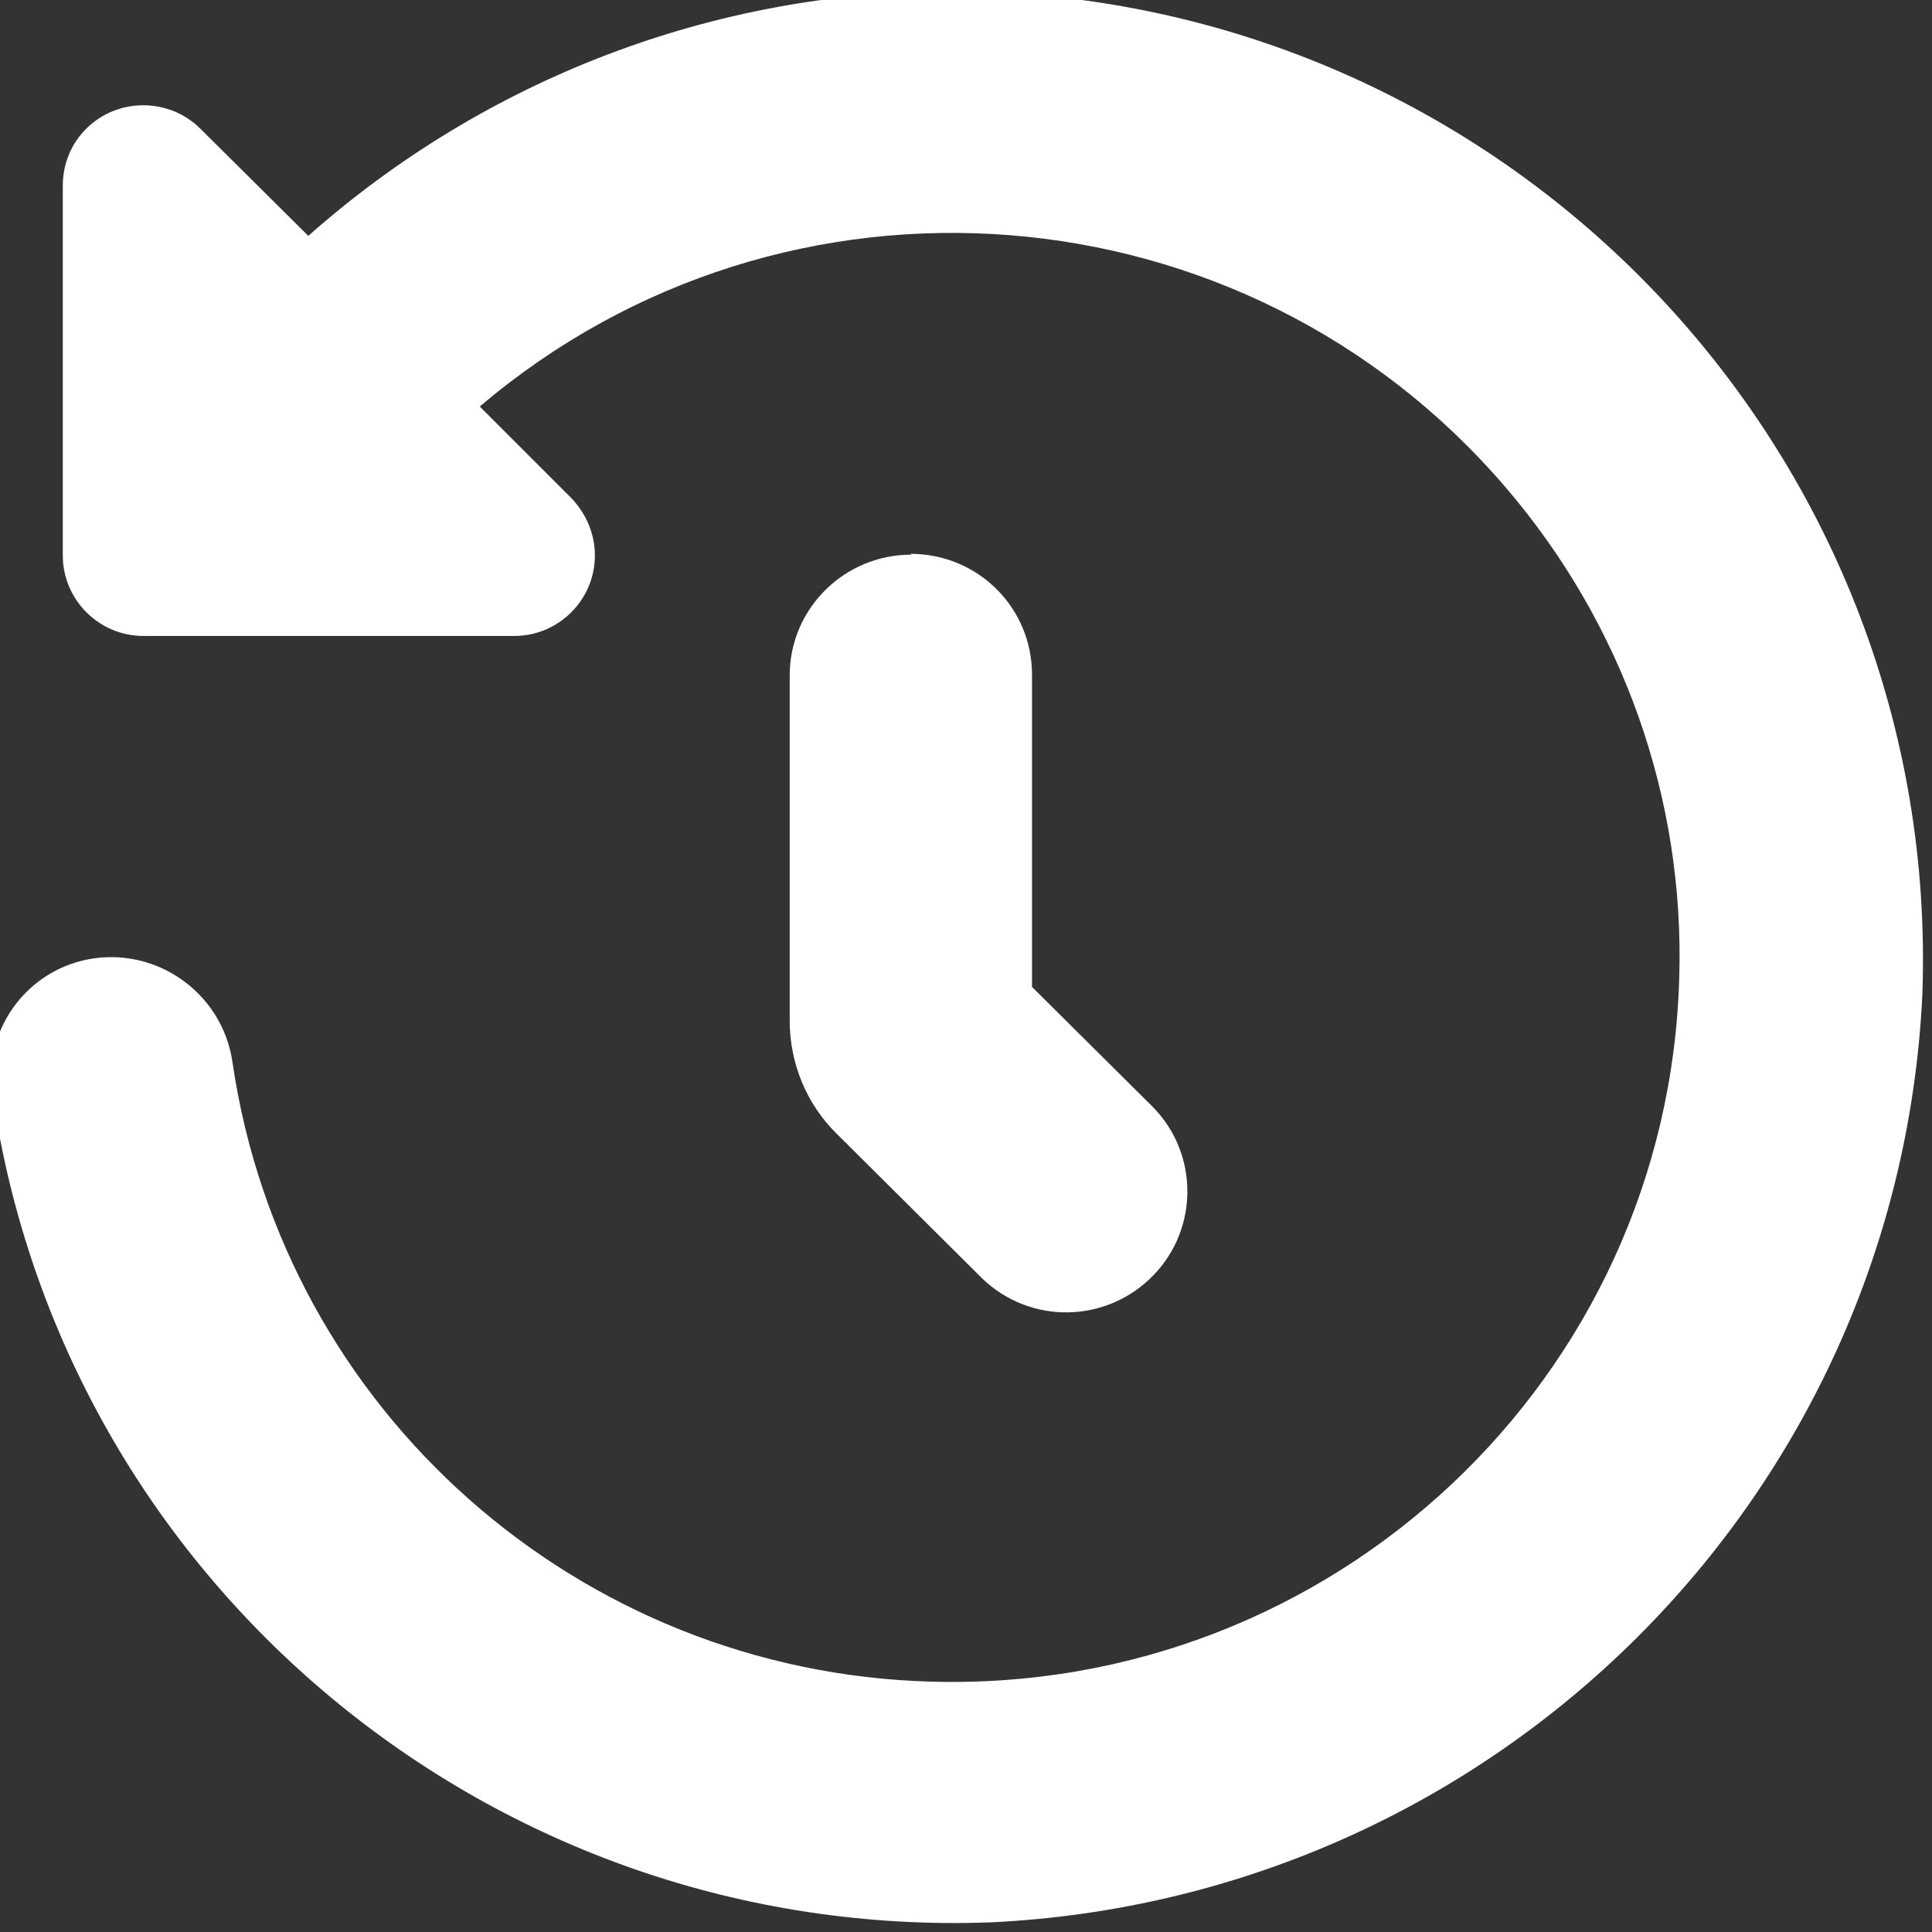 <?xml version="1.0" encoding="UTF-8"?><svg id="_圖層_1" xmlns="http://www.w3.org/2000/svg" viewBox="0 0 24 24"><rect x="0" y="0" width="24" height="24" fill="#333333" stroke="none"/><defs><style>.cls-1{fill:#fff;stroke-width:0px;}</style></defs><path class="cls-1" d="m11.82-.11c-2.95,0-5.79,1.09-7.99,3.04l-1.34-1.33c-.39-.39-1.03-.39-1.42,0-.19.19-.29.44-.29.71v4.59c0,.55.45,1,1,1h4.61c.55,0,1-.45,1-1,0-.27-.11-.52-.29-.71l-1.14-1.14c3.8-3.23,9.5-2.78,12.74,1,1.46,1.7,2.23,3.87,2.16,6.1-.14,4.97-4.3,8.88-9.29,8.74-4.38-.12-8.04-3.36-8.68-7.68-.1-.75-.74-1.31-1.49-1.32h0c-.83-.01-1.5.65-1.51,1.47,0,.06,0,.13.01.19.87,6.1,6.23,10.56,12.41,10.33,6.26-.3,11.27-5.28,11.57-11.52C24.12,5.73,18.93.15,12.27-.1c-.15,0-.3,0-.45,0Z"/><path class="cls-1" d="m11.32,6.89h0c-.83,0-1.51.67-1.51,1.5v4.29c0,.53.21,1.04.59,1.41l1.8,1.79c.6.58,1.55.56,2.13-.04.56-.58.56-1.5,0-2.08l-1.51-1.5v-3.88c0-.83-.67-1.5-1.51-1.5Z"/></svg>